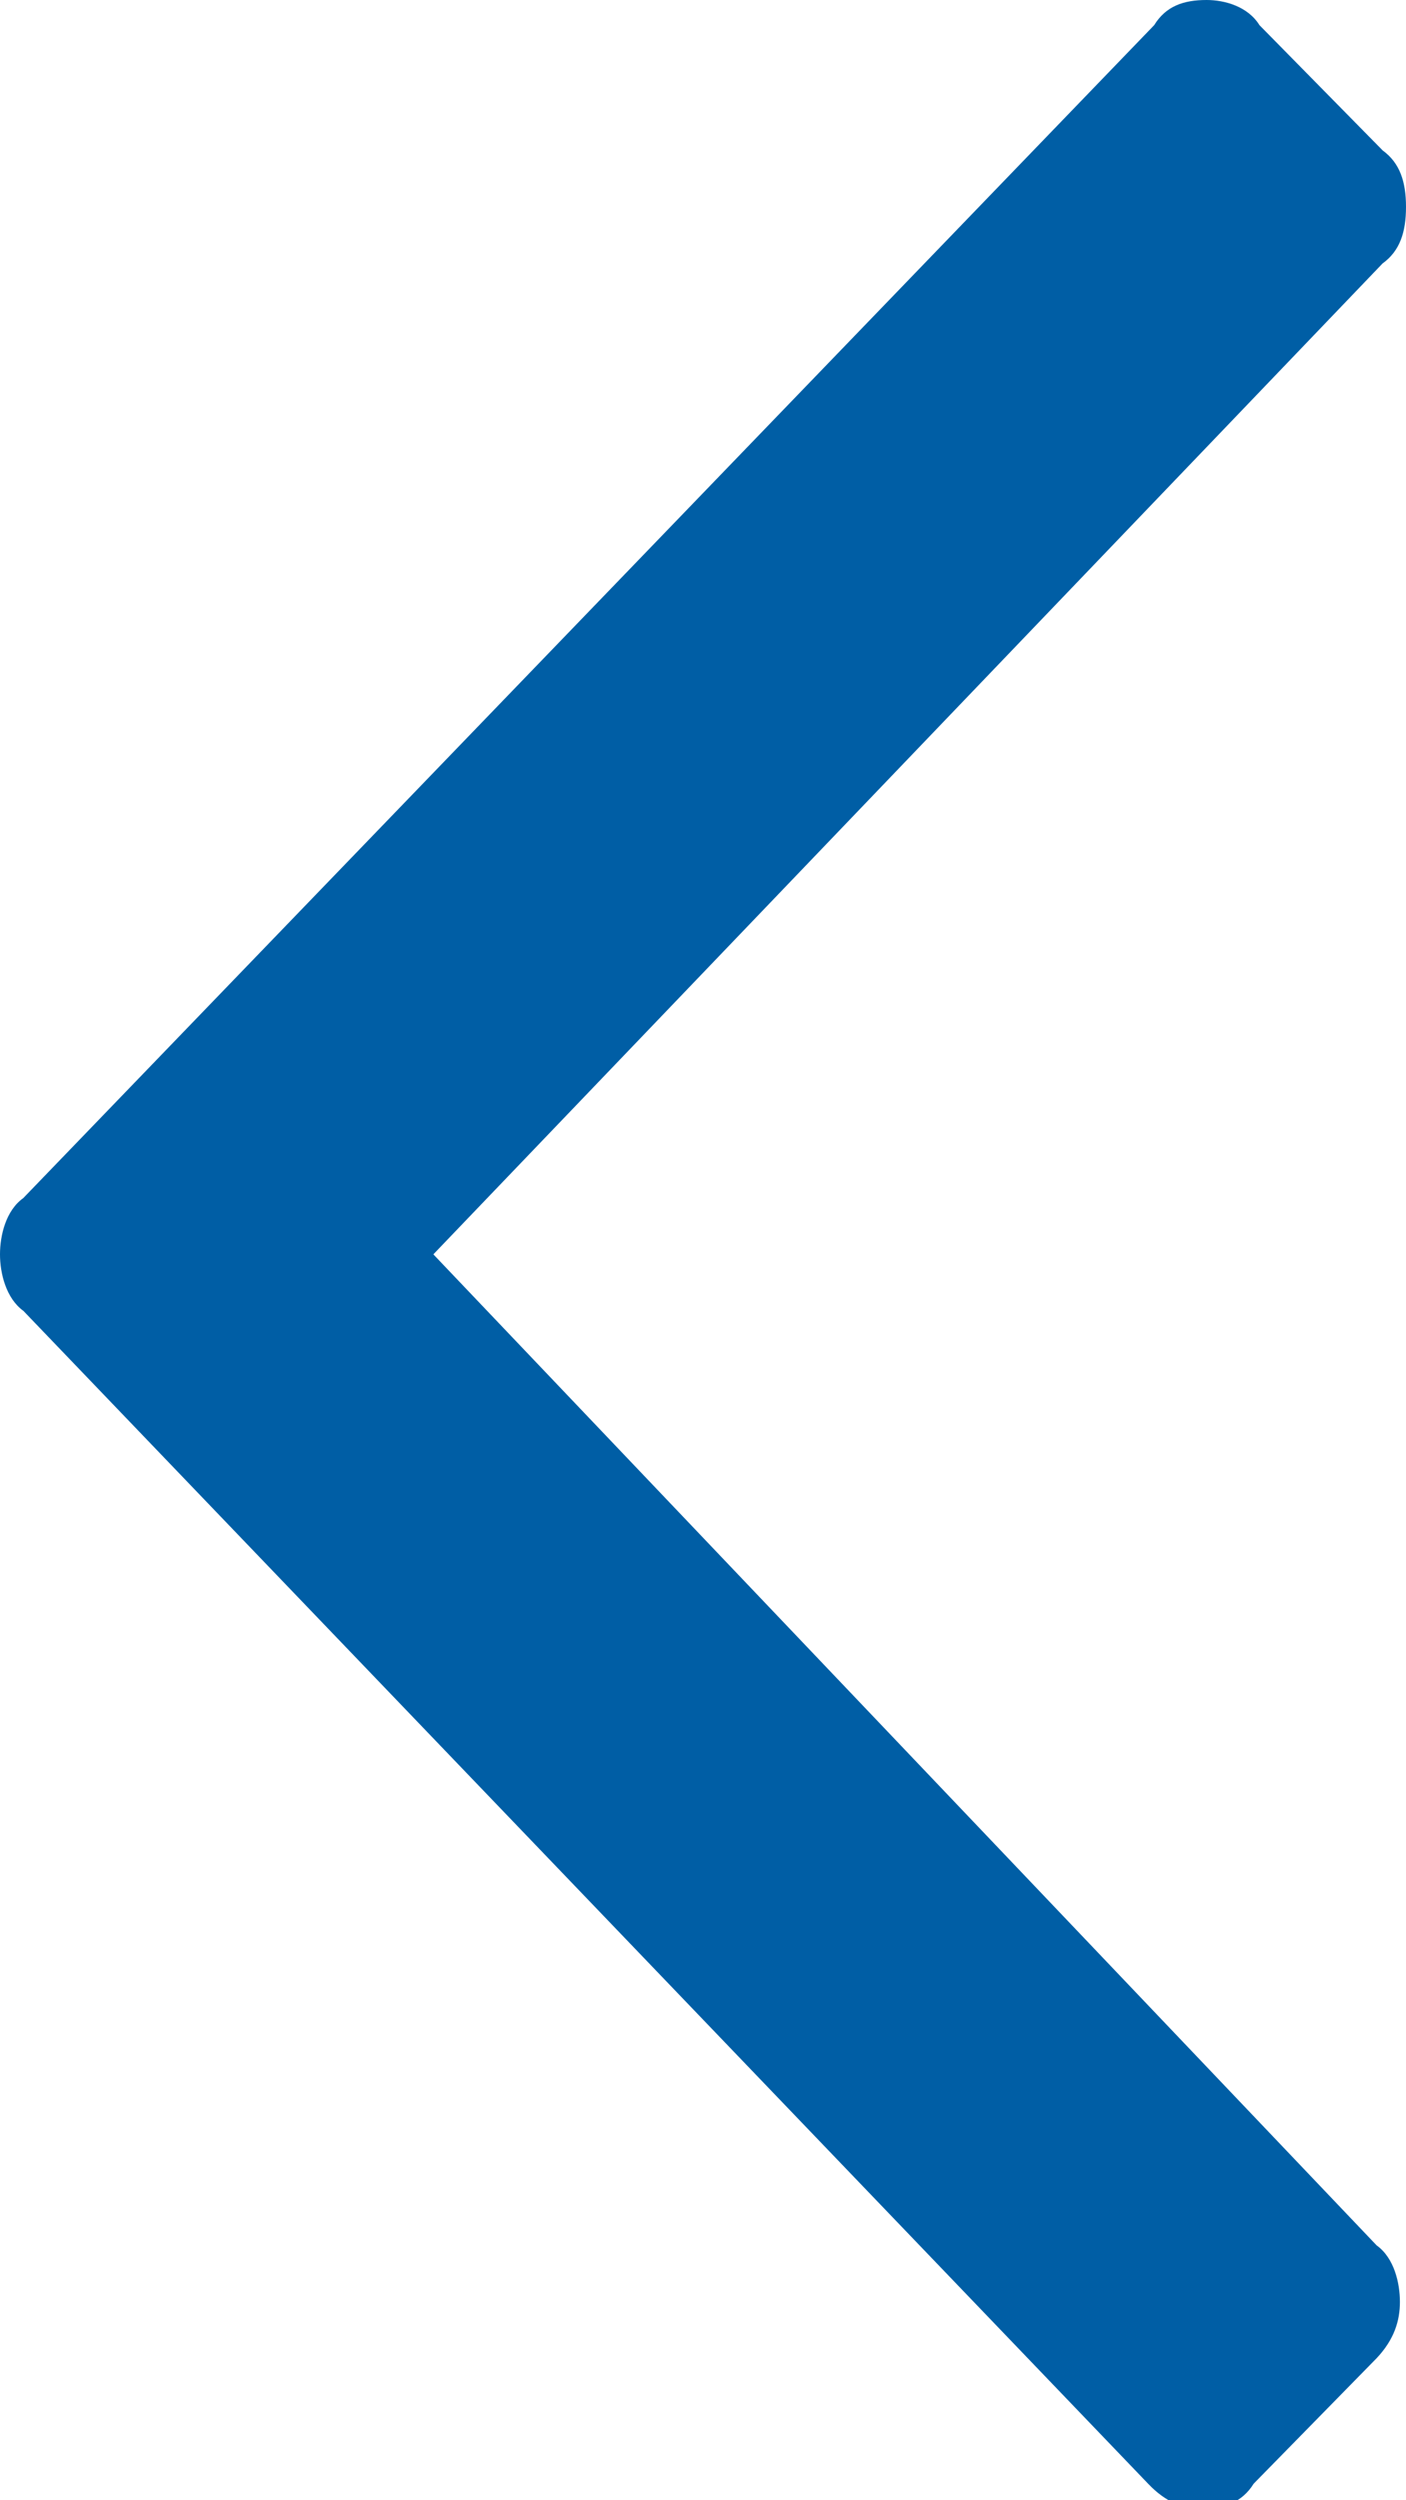 <svg xmlns="http://www.w3.org/2000/svg" width="9" height="16"><path fill="#005EA5" d="M2.774 8.027L8.85 1.686c.111-.08.15-.201.15-.362 0-.16-.039-.281-.149-.361L8.062.161C7.987.04 7.837 0 7.724 0c-.15 0-.261.04-.336.161L.149 7.667c-.112.08-.149.24-.149.36s.038.281.15.362l7.199 7.505c.114.12.225.16.339.16.149 0 .262-.04.337-.16l.787-.803c.113-.12.149-.24.149-.36s-.036-.281-.149-.362L2.774 8.027z"/></svg>